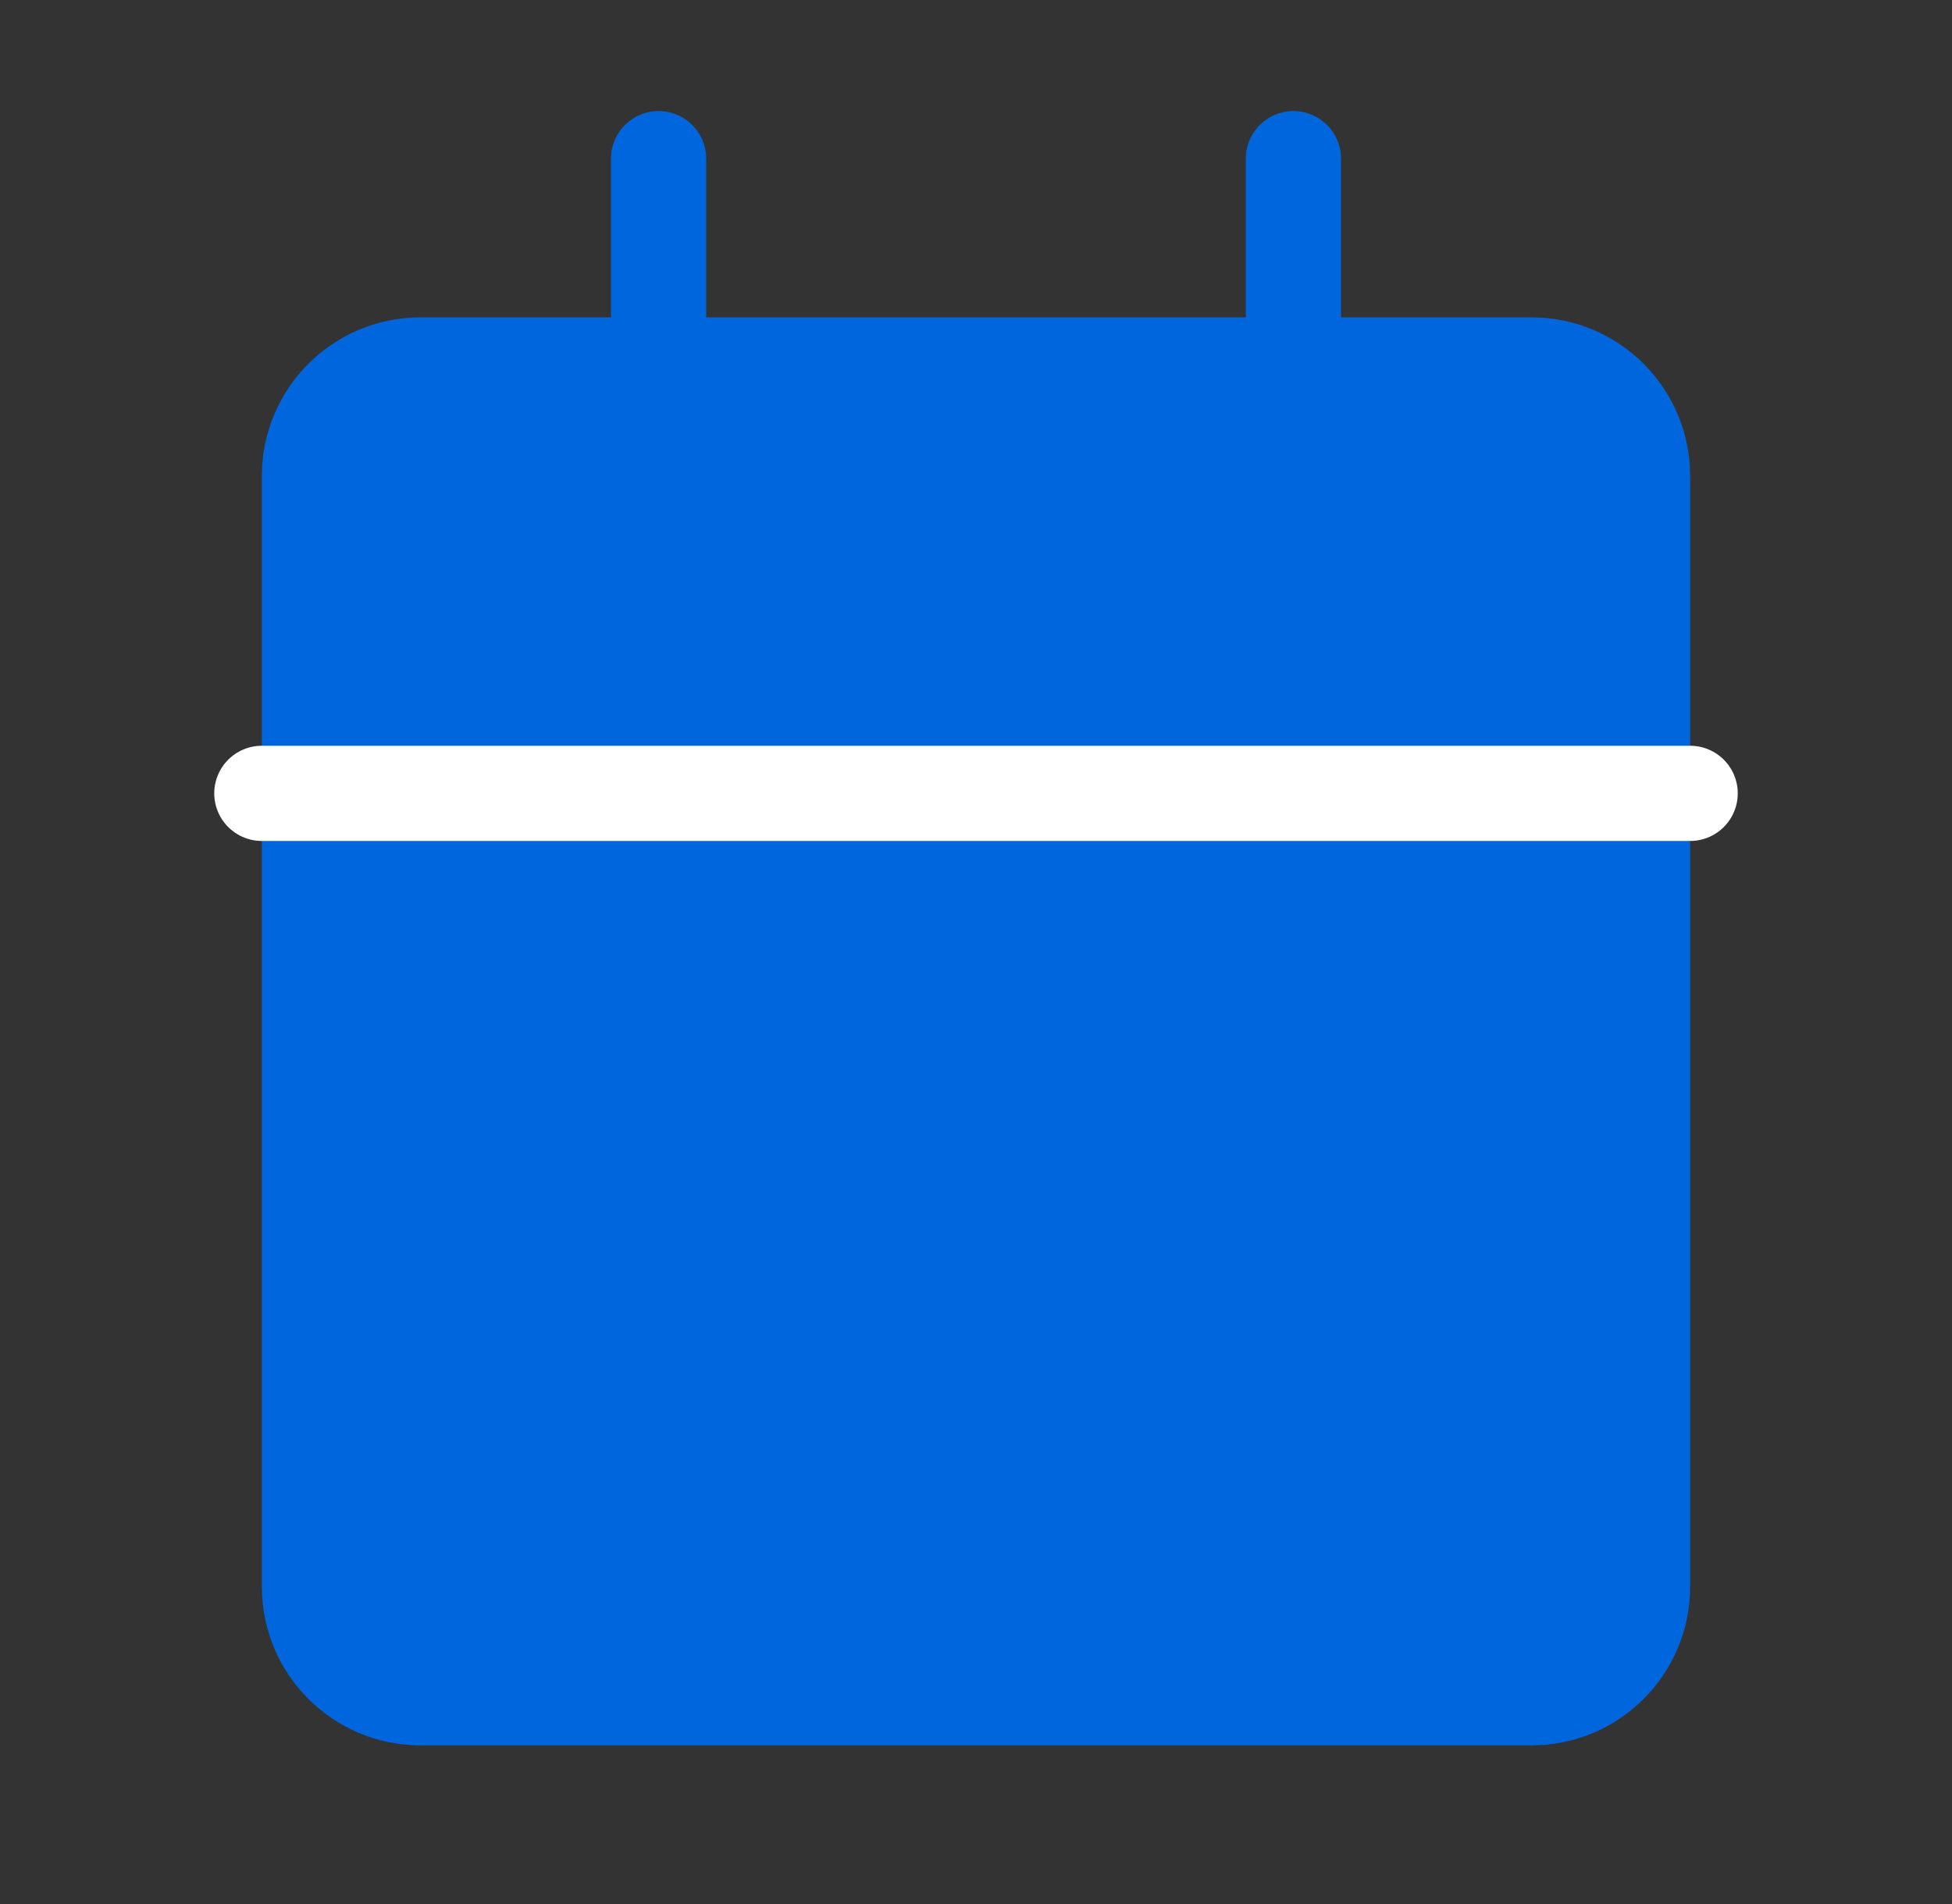 <svg width="41" height="40" viewBox="0 0 41 40" fill="none" xmlns="http://www.w3.org/2000/svg">
<rect x="0" y="0" width="41" height="40" fill="#333333" stroke="none"/>
<g id="calendar">
<path id="Vector" d="M32.167 6.667H8.833C6.992 6.667 5.5 8.159 5.5 10V33.333C5.5 35.174 6.992 36.667 8.833 36.667H32.167C34.008 36.667 35.5 35.174 35.5 33.333V10C35.5 8.159 34.008 6.667 32.167 6.667Z" fill="#0066DD"/>
<path id="Vector_2" d="M27.167 3.333V10" stroke="#0066DD" stroke-width="2" stroke-linecap="round" stroke-linejoin="round"/>
<path id="Vector_3" d="M13.833 3.333V10" stroke="#0066DD" stroke-width="2" stroke-linecap="round" stroke-linejoin="round"/>
<path id="Vector_4" d="M5.5 16.667H35.5" stroke="white" stroke-width="2" stroke-linecap="round" stroke-linejoin="round"/>
</g>
</svg>
